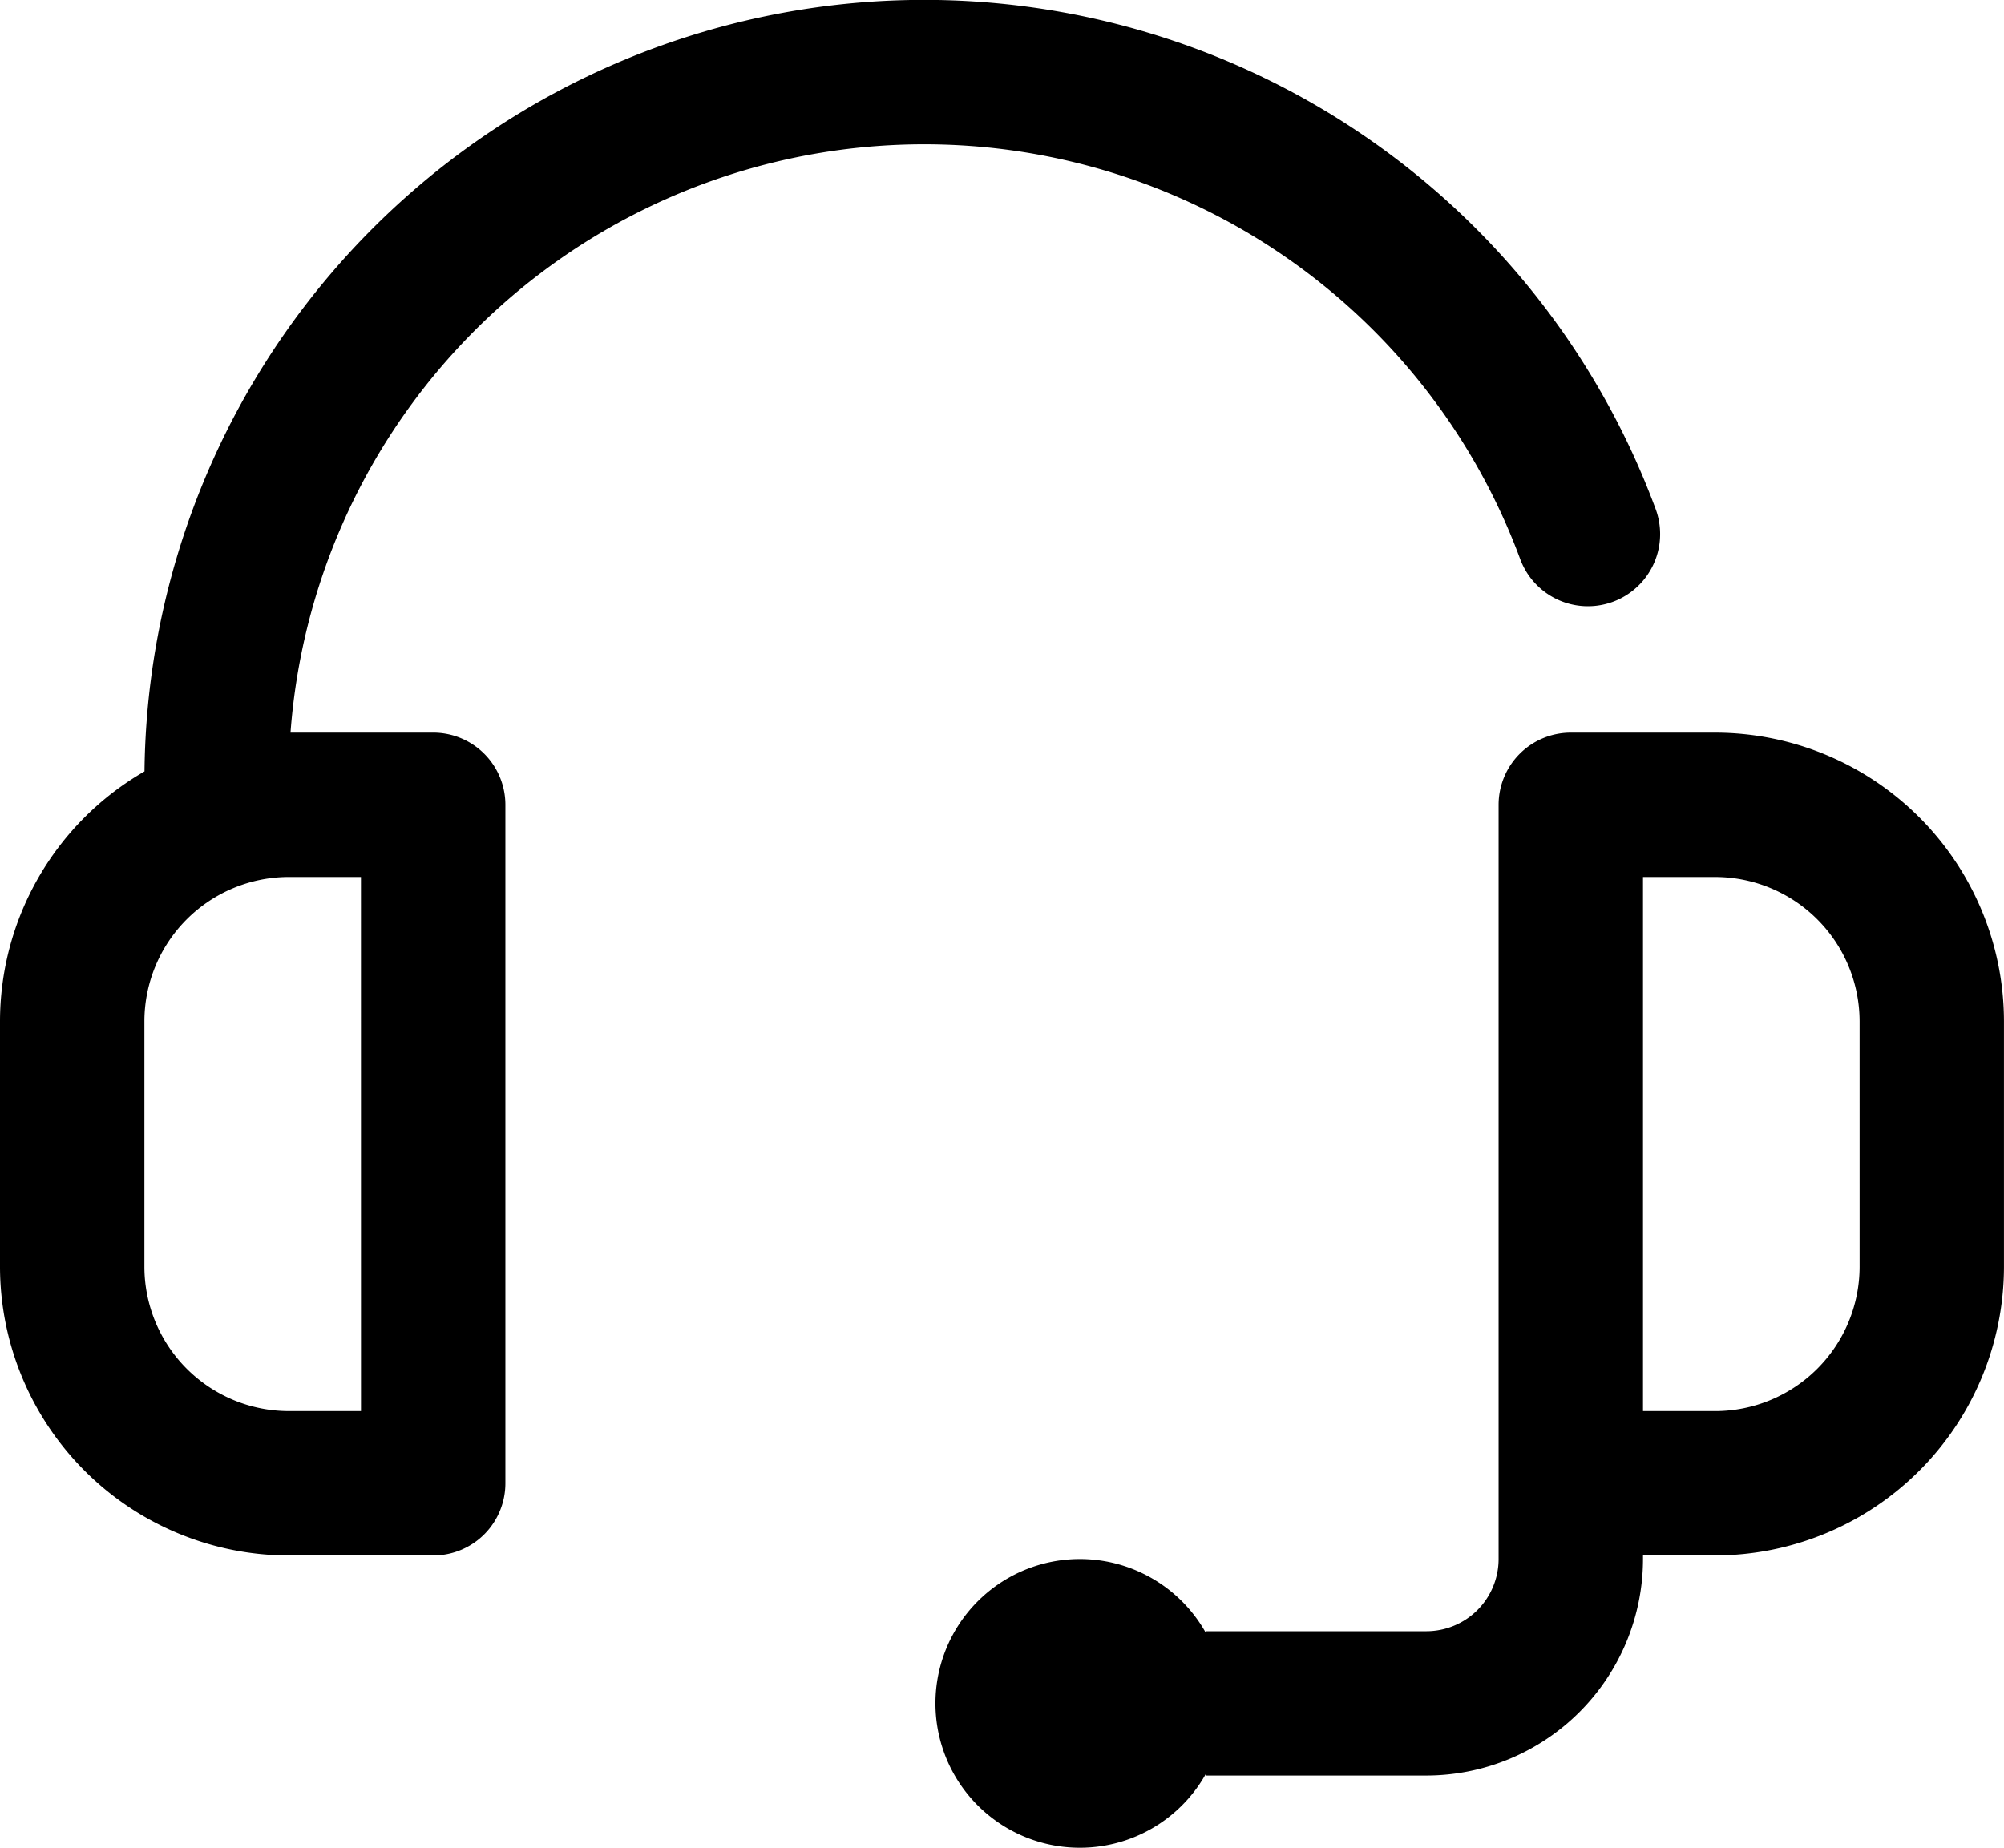 <svg xmlns="http://www.w3.org/2000/svg" width="176.972" height="163.221" viewBox="0 0 176.972 163.221">
  <g id="Group_225" data-name="Group 225" transform="translate(-878.39 -3977)">
    <path id="Path_22" data-name="Path 22" d="M38.255,64.714h-12.6A56.118,56.118,0,0,1,134.251,49.393a6.376,6.376,0,0,0,11.96-4.424A68.865,68.865,0,0,0,12.76,68.14,25.512,25.512,0,0,0,0,90.217V111.9a25.532,25.532,0,0,0,25.5,25.5H38.255a6.376,6.376,0,0,0,6.376-6.376V71.09a6.376,6.376,0,0,0-6.376-6.376m-6.376,59.932H25.5A12.766,12.766,0,0,1,12.752,111.9V90.217A12.766,12.766,0,0,1,25.5,77.466h6.376Z" transform="translate(878.39 3977)"/>
    <path id="Path_23" data-name="Path 23" d="M284.859,203H272.107a6.376,6.376,0,0,0-6.376,6.376V276a6.383,6.383,0,0,1-6.376,6.376H239.909v.2a12.752,12.752,0,1,0,0,12.347v.2h19.446A19.149,19.149,0,0,0,278.483,276v-.319h6.376a25.532,25.532,0,0,0,25.5-25.5V228.5a25.532,25.532,0,0,0-25.5-25.5m12.752,47.181a12.766,12.766,0,0,1-12.752,12.751h-6.376V215.752h6.376A12.766,12.766,0,0,1,297.61,228.5Z" transform="translate(745 3838.715)"/>
  </g>
</svg>
